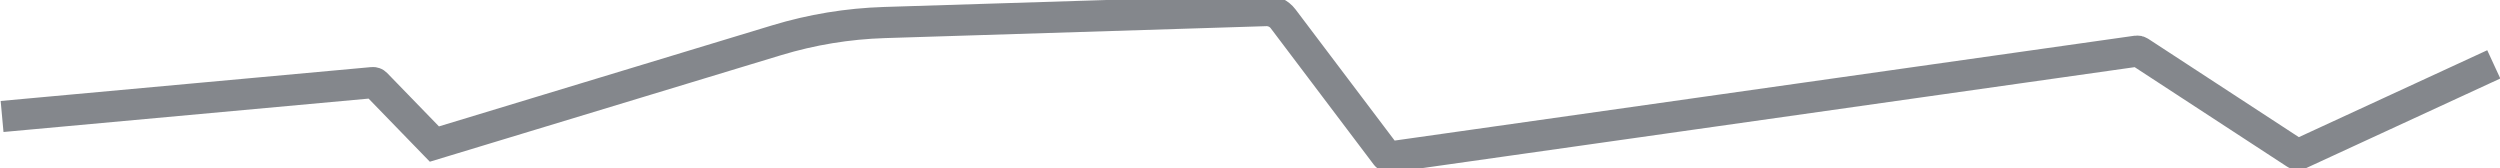 <svg width="1204" height="81" viewBox="0 0 1204 81" fill="none" xmlns="http://www.w3.org/2000/svg">
<path d="M1 56.099L179.45 39.782C180.052 39.727 180.646 39.947 181.067 40.381L209.204 69.378L374.127 19.362C390.94 14.263 408.352 11.402 425.913 10.852L609.662 5.1C612.906 4.998 615.997 6.477 617.953 9.066L667.63 74.805C668.068 75.385 668.786 75.681 669.506 75.579L1029.05 24.629C1029.53 24.561 1030.02 24.669 1030.43 24.934L1105.58 73.993C1106.15 74.369 1106.88 74.423 1107.51 74.134L1201 31" stroke="#84878C" stroke-width="15"/>
</svg>
